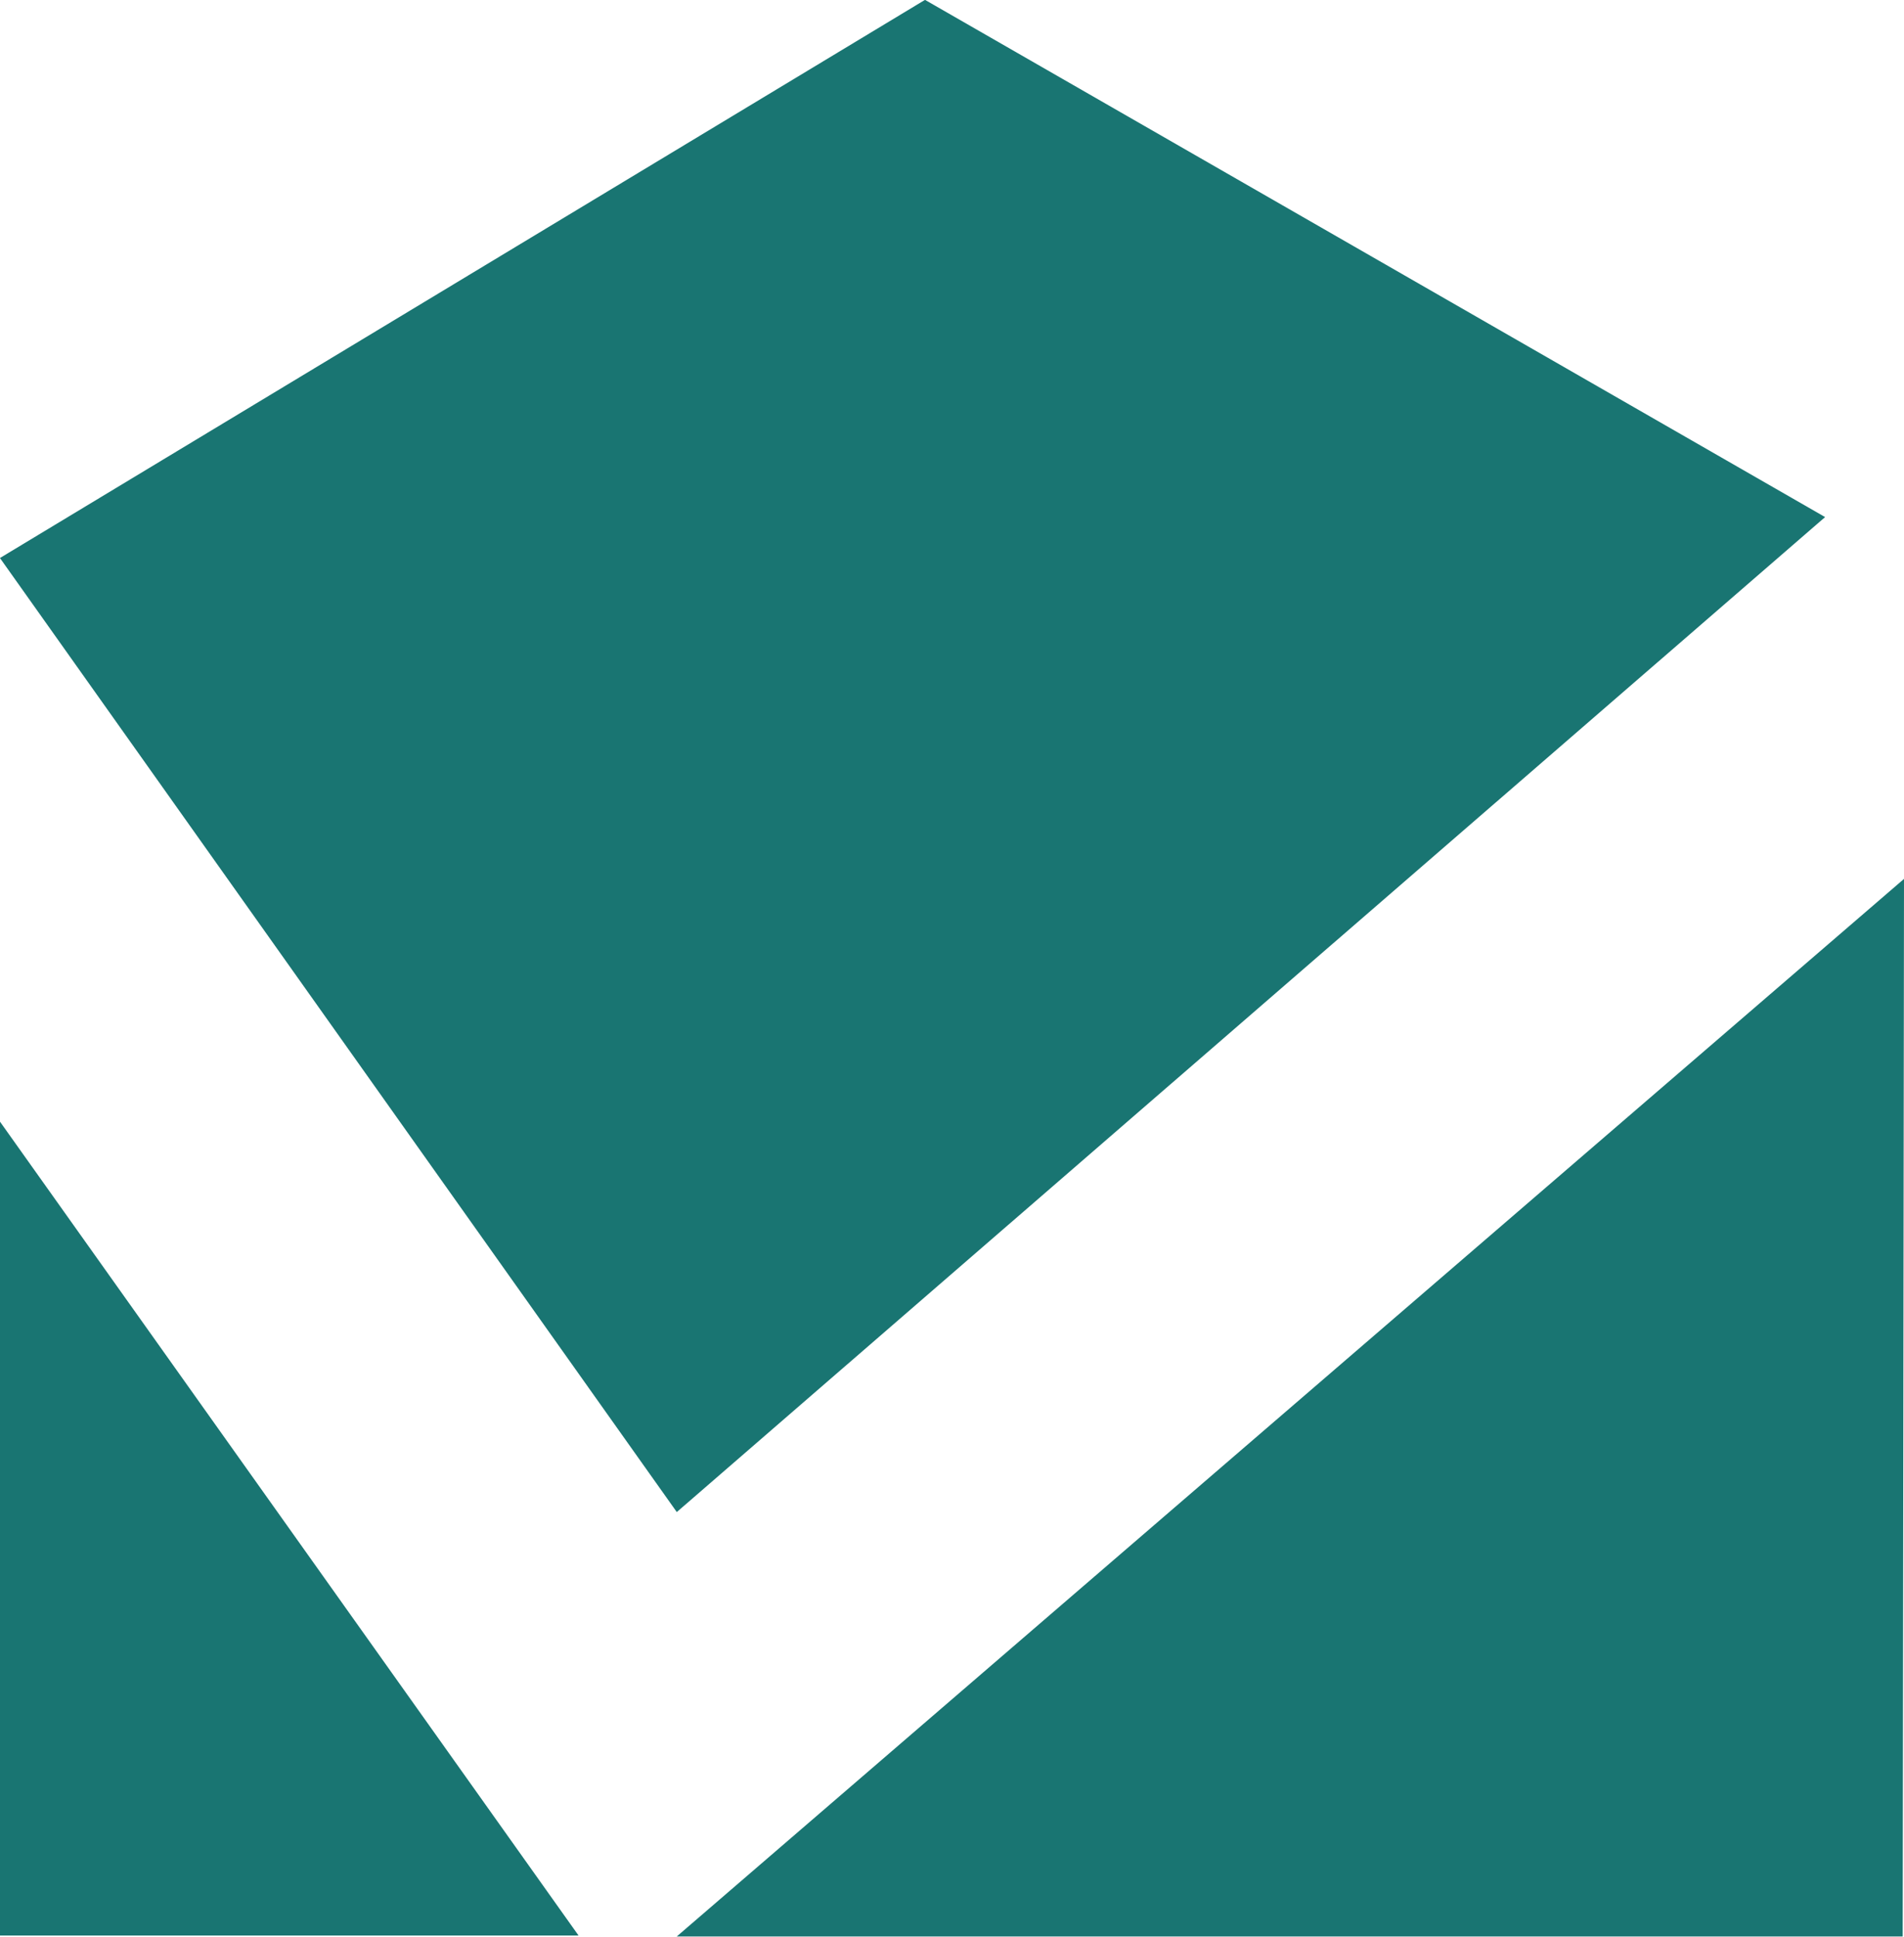 <svg xmlns="http://www.w3.org/2000/svg" width="42.281" height="43" viewBox="0 0 42.281 43">
  <path id="logomark" d="M1000.787-8276.8l27.253-23.482-.029,23.482Zm-15.029-.021v-18.072l12.849,18.072Zm0-30.586L1006.3-8319.8l19.988,11.484-25.5,22.092Z" transform="translate(-985.759 8319.797)" fill="#197572"/>
</svg>

